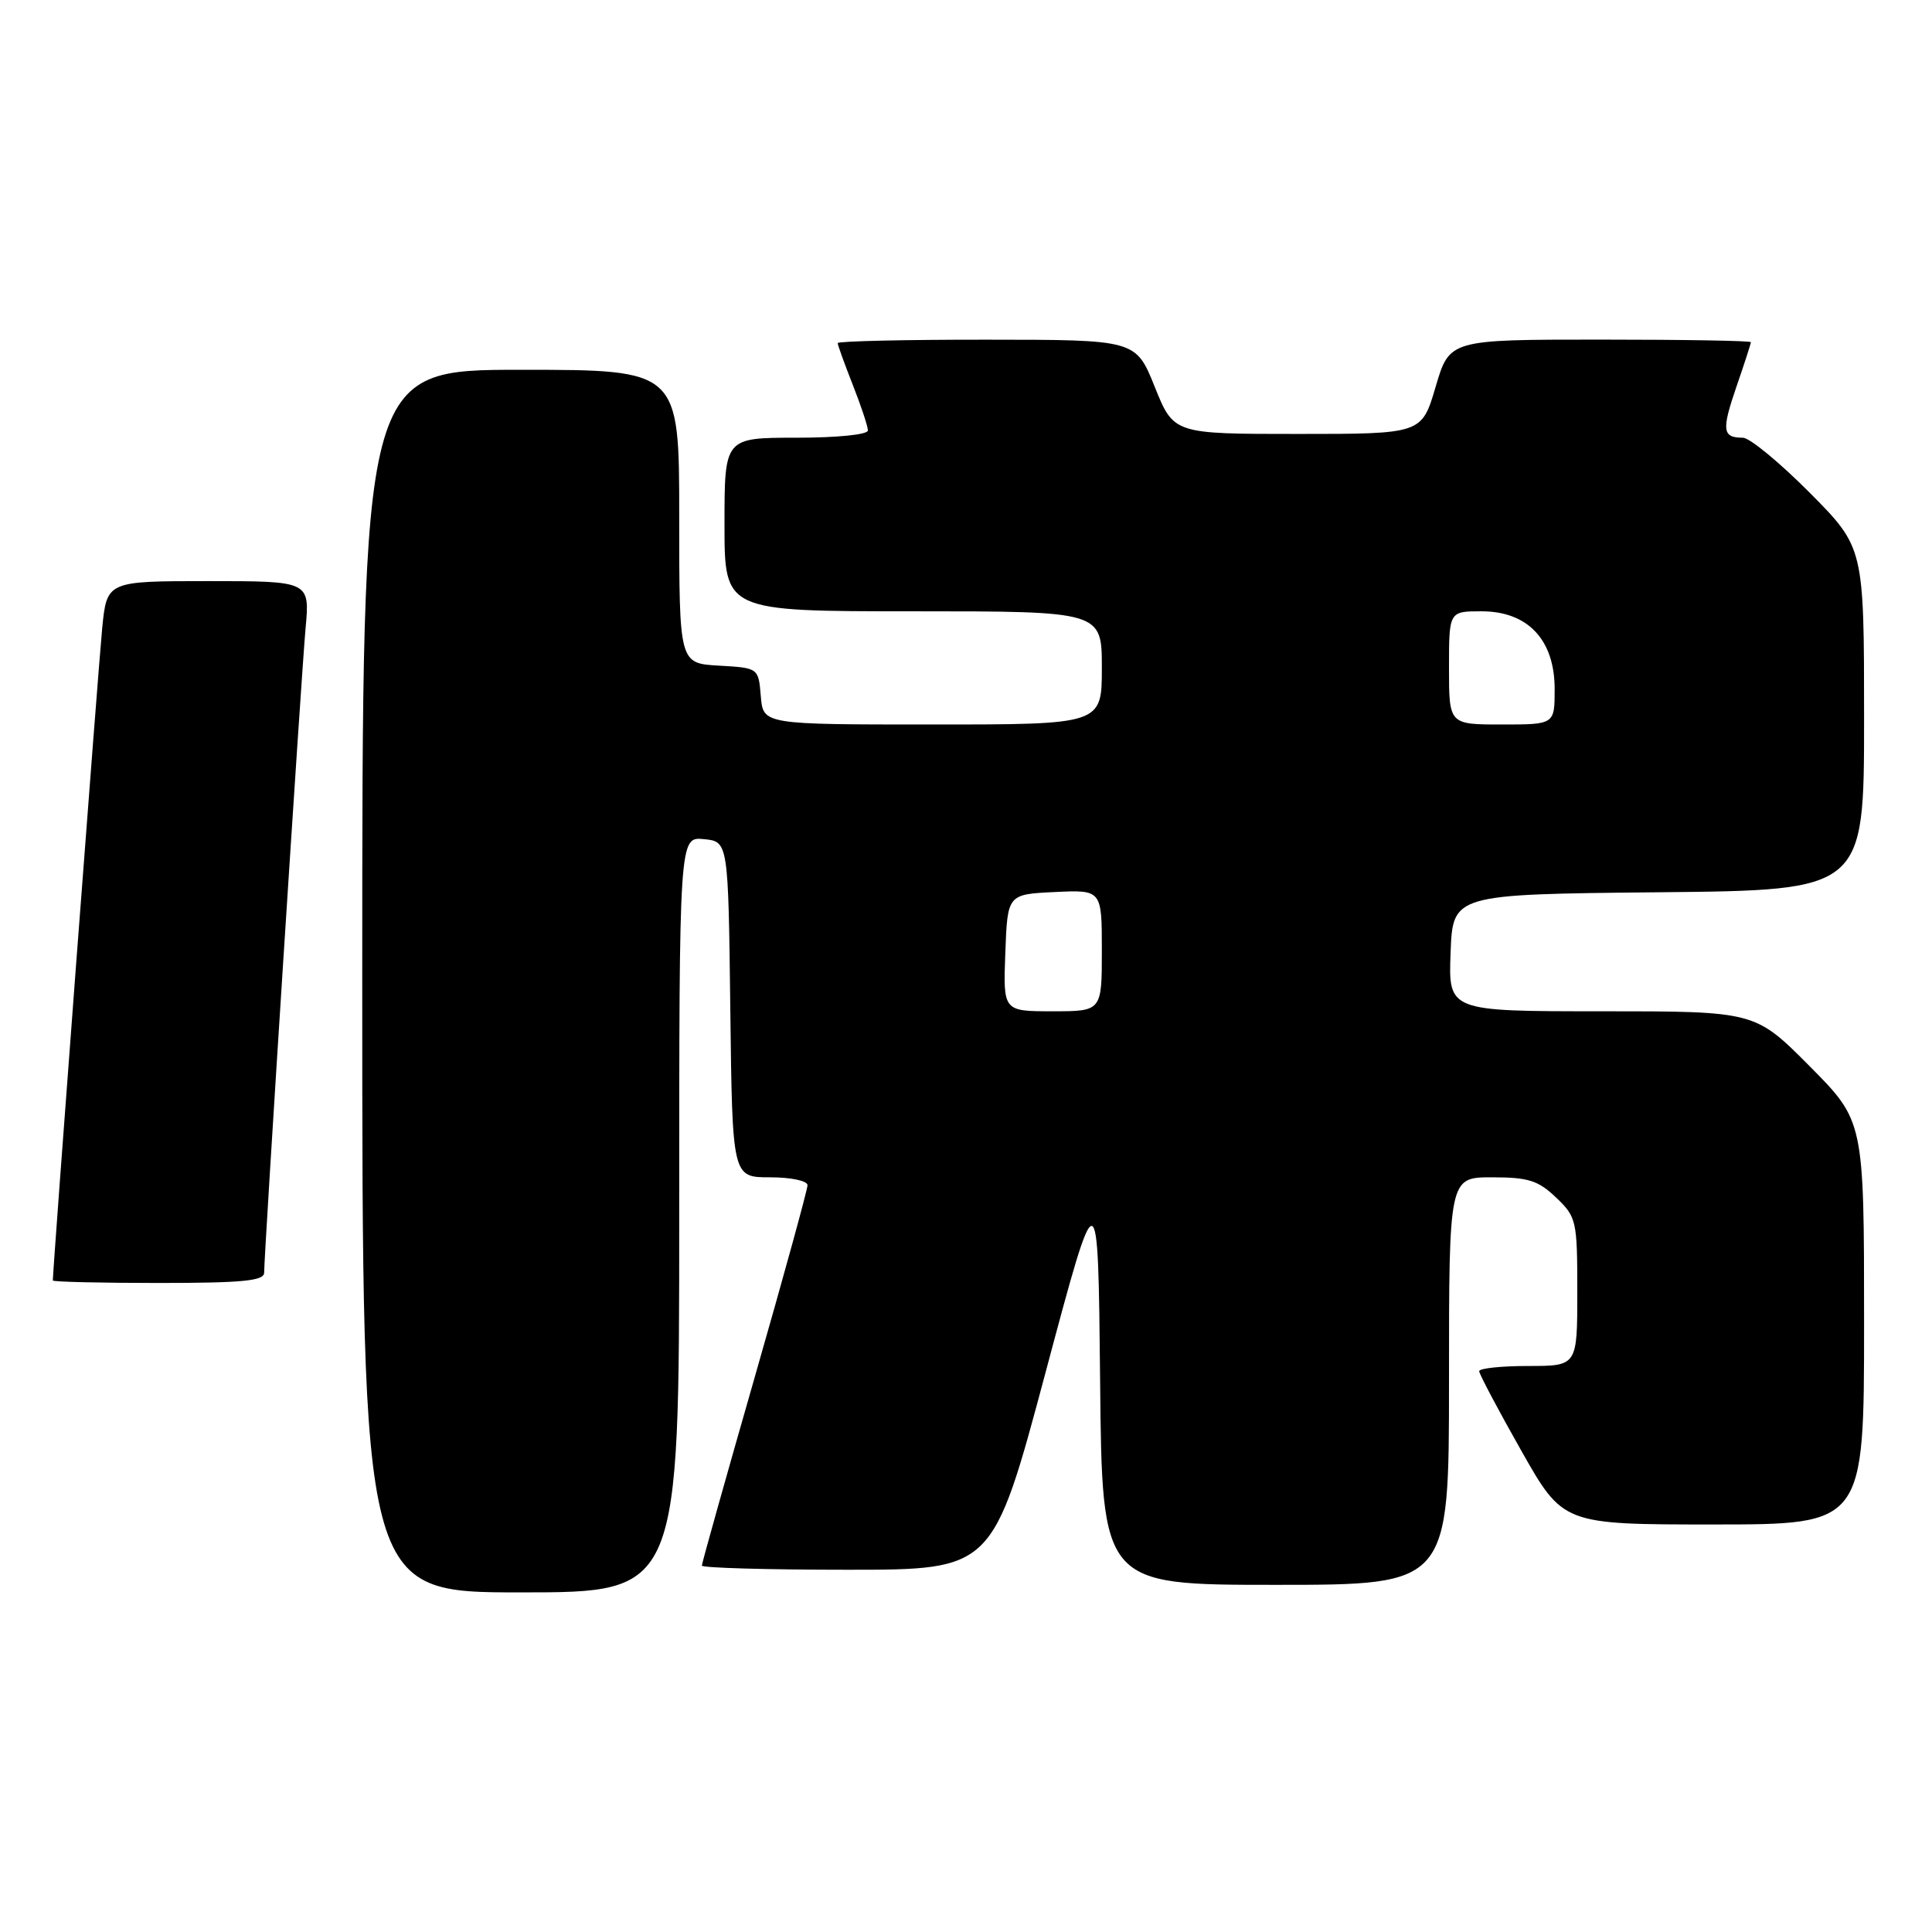 <?xml version="1.0" encoding="UTF-8" standalone="no"?>
<!DOCTYPE svg PUBLIC "-//W3C//DTD SVG 1.1//EN" "http://www.w3.org/Graphics/SVG/1.1/DTD/svg11.dtd" >
<svg xmlns="http://www.w3.org/2000/svg" xmlns:xlink="http://www.w3.org/1999/xlink" version="1.1" viewBox="0 0 256 256">
 <g >
 <path fill="currentColor"
d=" M 90.00 160.94 C 90.00 110.87 90.00 110.87 93.25 111.19 C 96.50 111.50 96.50 111.50 96.77 133.75 C 97.04 156.00 97.04 156.00 102.02 156.00 C 104.82 156.00 107.00 156.46 107.00 157.05 C 107.00 157.62 103.85 169.08 100.00 182.50 C 96.15 195.92 93.00 207.15 93.00 207.45 C 93.00 207.75 101.67 208.00 112.28 208.00 C 131.55 208.00 131.55 208.00 138.53 181.90 C 145.50 155.79 145.50 155.79 145.77 182.90 C 146.03 210.00 146.03 210.00 169.02 210.00 C 192.00 210.00 192.00 210.00 192.00 183.00 C 192.00 156.00 192.00 156.00 197.70 156.00 C 202.51 156.00 203.82 156.41 206.20 158.69 C 208.90 161.27 209.00 161.74 209.00 171.19 C 209.00 181.00 209.00 181.00 202.50 181.00 C 198.93 181.00 196.00 181.31 196.00 181.69 C 196.00 182.06 198.50 186.79 201.56 192.19 C 207.11 202.00 207.11 202.00 227.06 202.00 C 247.00 202.00 247.00 202.00 247.00 175.27 C 247.00 148.55 247.00 148.55 239.78 141.27 C 232.55 134.00 232.55 134.00 212.23 134.00 C 191.92 134.00 191.92 134.00 192.21 126.25 C 192.50 118.50 192.50 118.50 219.75 118.23 C 247.00 117.97 247.00 117.97 247.00 95.26 C 247.00 72.55 247.00 72.55 239.78 65.27 C 235.80 61.27 231.83 58.00 230.94 58.00 C 228.22 58.00 228.10 57.03 230.08 51.26 C 231.14 48.19 232.00 45.53 232.00 45.34 C 232.00 45.15 223.02 45.00 212.04 45.00 C 192.07 45.00 192.07 45.00 190.23 51.25 C 188.39 57.50 188.39 57.50 171.96 57.50 C 155.52 57.50 155.52 57.50 153.01 51.26 C 150.50 45.02 150.50 45.02 130.75 45.01 C 119.89 45.00 111.00 45.21 111.00 45.46 C 111.00 45.72 111.90 48.21 113.00 51.00 C 114.10 53.79 115.00 56.51 115.00 57.04 C 115.00 57.59 110.92 58.00 105.50 58.00 C 96.00 58.00 96.00 58.00 96.00 69.50 C 96.00 81.00 96.00 81.00 121.00 81.00 C 146.00 81.00 146.00 81.00 146.00 88.50 C 146.00 96.00 146.00 96.00 123.56 96.00 C 101.12 96.00 101.12 96.00 100.81 92.25 C 100.50 88.50 100.50 88.50 95.25 88.20 C 90.00 87.90 90.00 87.90 90.00 68.45 C 90.00 49.00 90.00 49.00 69.00 49.00 C 48.00 49.00 48.00 49.00 48.00 130.00 C 48.00 211.00 48.00 211.00 69.00 211.00 C 90.00 211.00 90.00 211.00 90.00 160.94 Z  M 35.00 168.64 C 35.00 166.10 39.92 89.54 40.49 83.25 C 41.06 77.00 41.06 77.00 27.61 77.00 C 14.16 77.00 14.16 77.00 13.54 83.25 C 13.06 88.06 7.00 168.16 7.00 169.67 C 7.00 169.85 13.30 170.00 21.00 170.00 C 32.14 170.00 35.00 169.72 35.00 168.64 Z  M 133.21 126.25 C 133.50 118.50 133.50 118.50 139.75 118.20 C 146.00 117.90 146.00 117.90 146.00 125.95 C 146.00 134.00 146.00 134.00 139.46 134.00 C 132.92 134.00 132.92 134.00 133.21 126.25 Z  M 192.00 88.50 C 192.00 81.00 192.00 81.00 196.31 81.00 C 202.45 81.00 206.00 84.78 206.00 91.30 C 206.00 96.00 206.00 96.00 199.00 96.00 C 192.00 96.00 192.00 96.00 192.00 88.50 Z "/>
</g>
</svg>